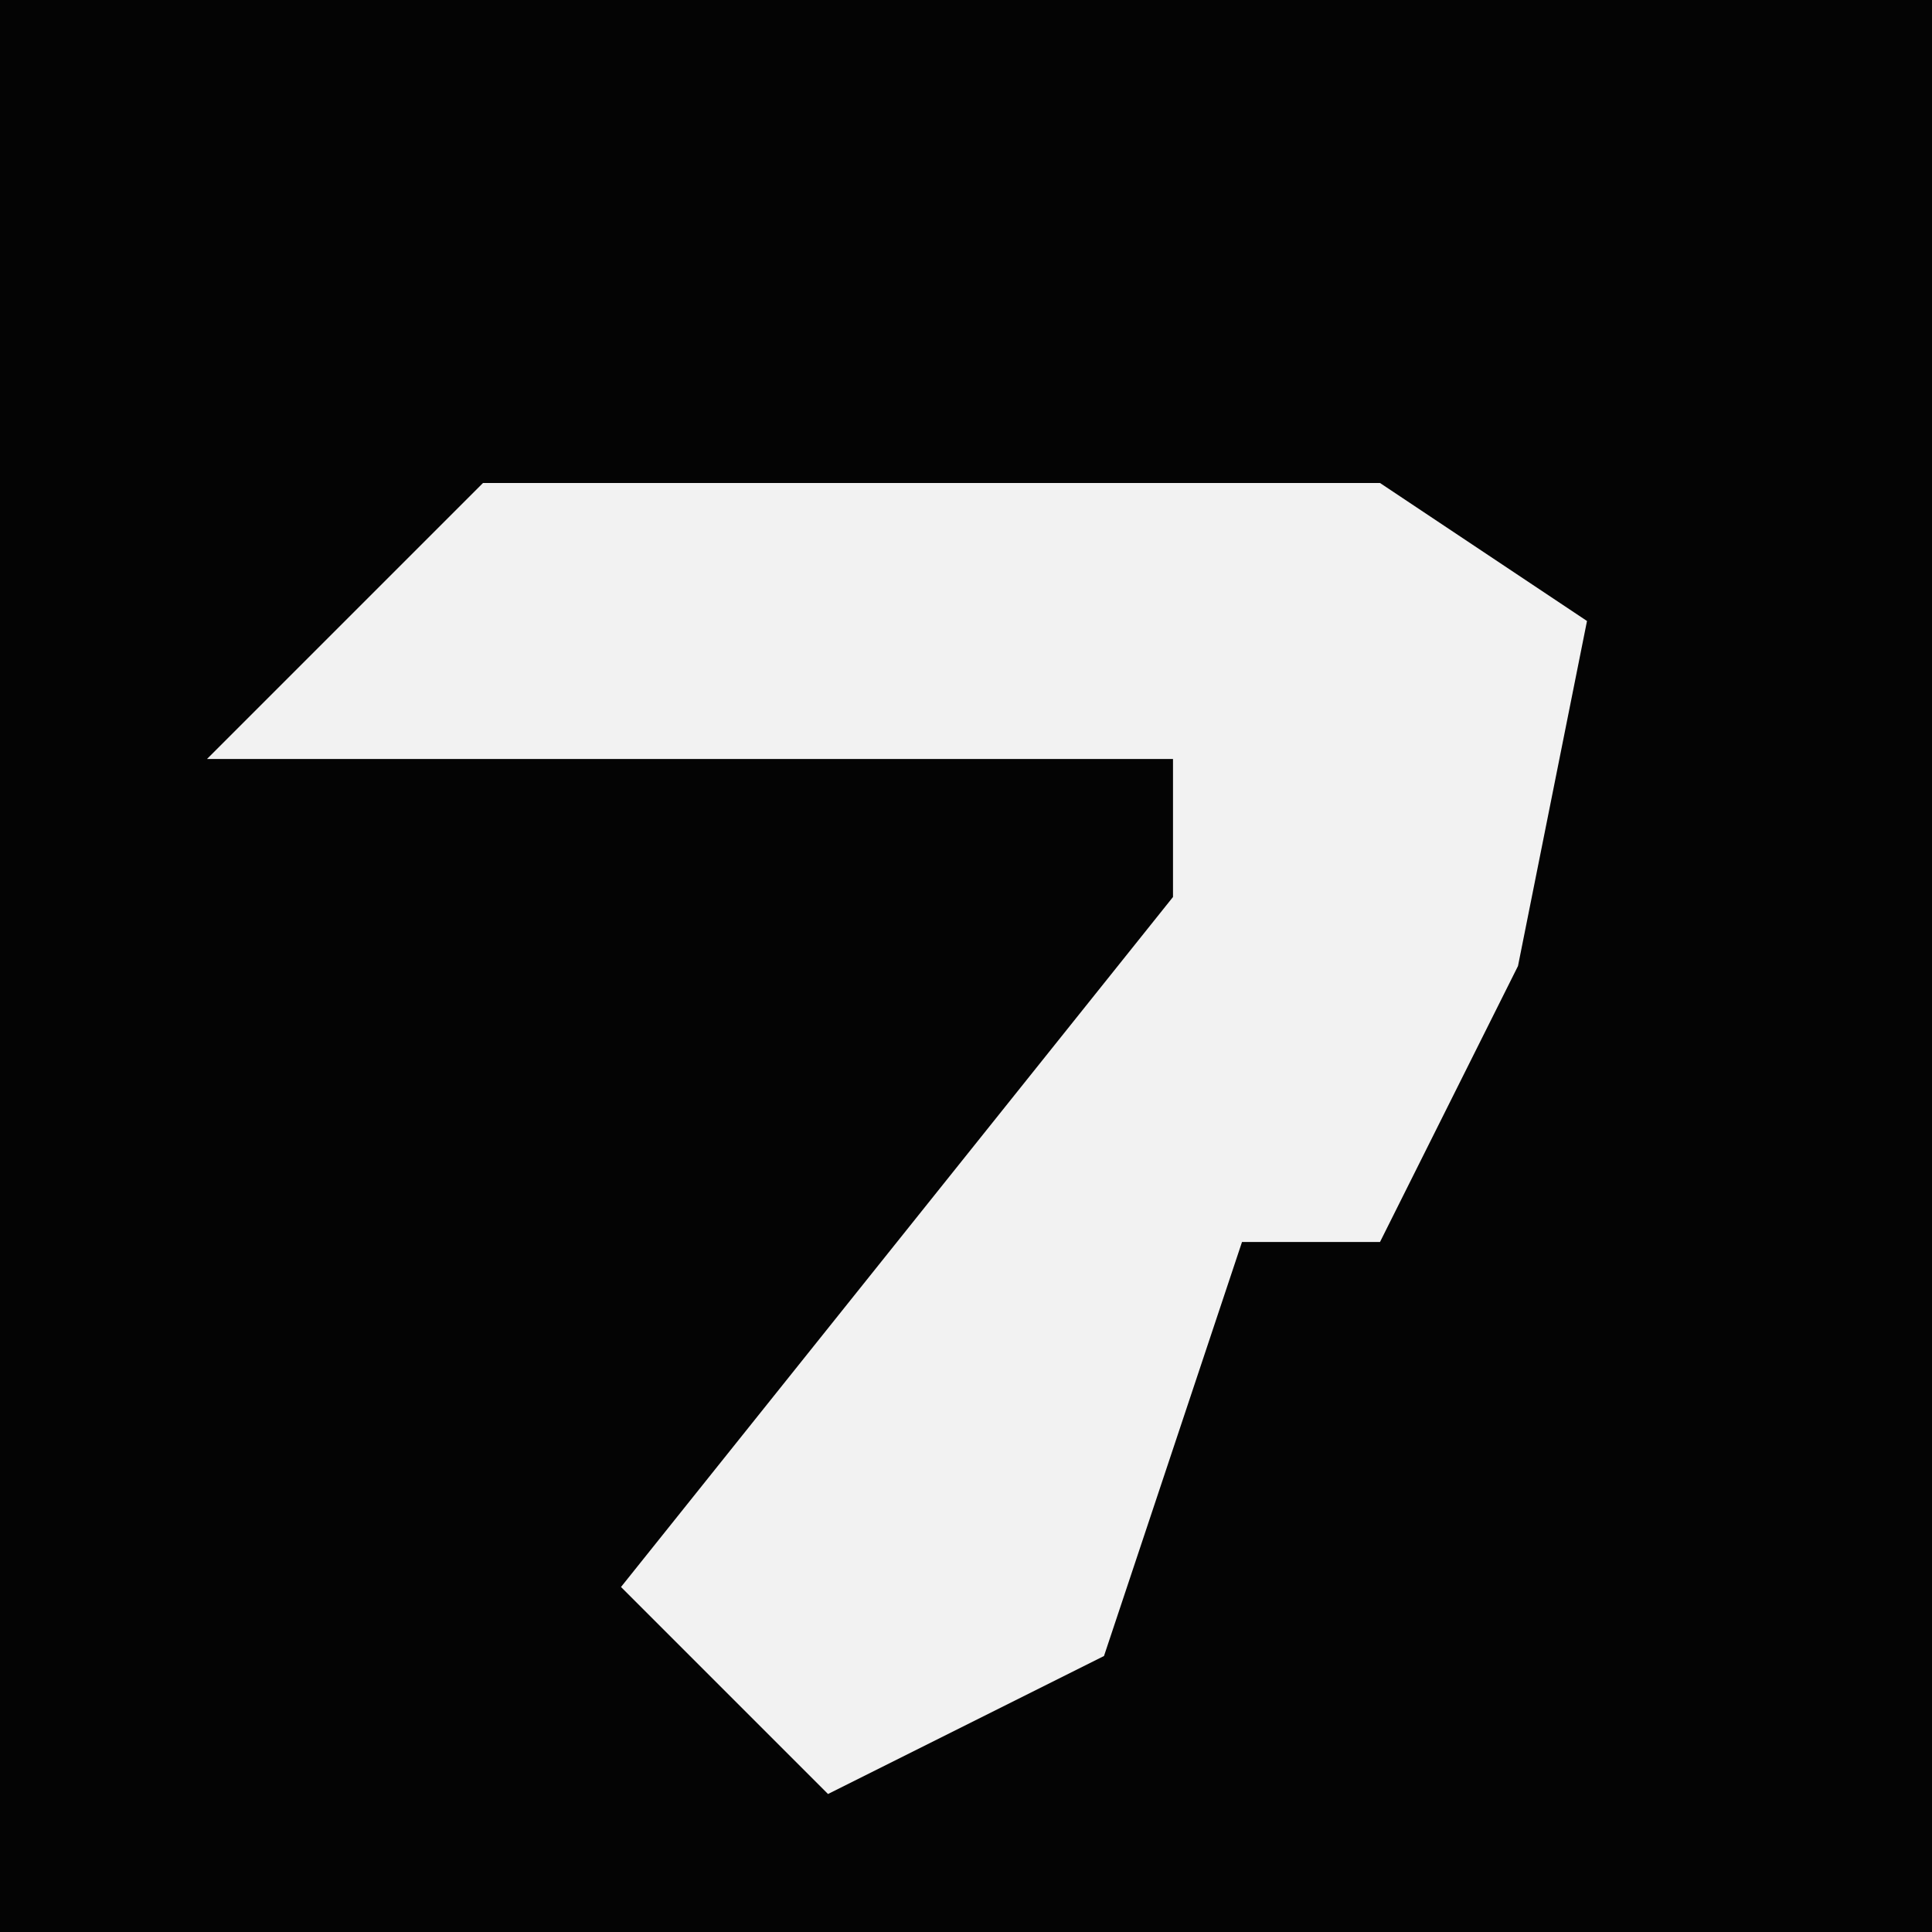 <?xml version="1.0" encoding="UTF-8"?>
<svg version="1.1" xmlns="http://www.w3.org/2000/svg" width="28" height="28">
<path d="M0,0 L28,0 L28,28 L0,28 Z " fill="#040404" transform="translate(0,0)"/>
<path d="M0,0 L13,0 L16,2 L15,7 L13,11 L11,11 L9,17 L5,19 L2,16 L10,6 L10,4 L-4,4 Z " fill="#F2F2F2" transform="translate(7,7)"/>
</svg>
